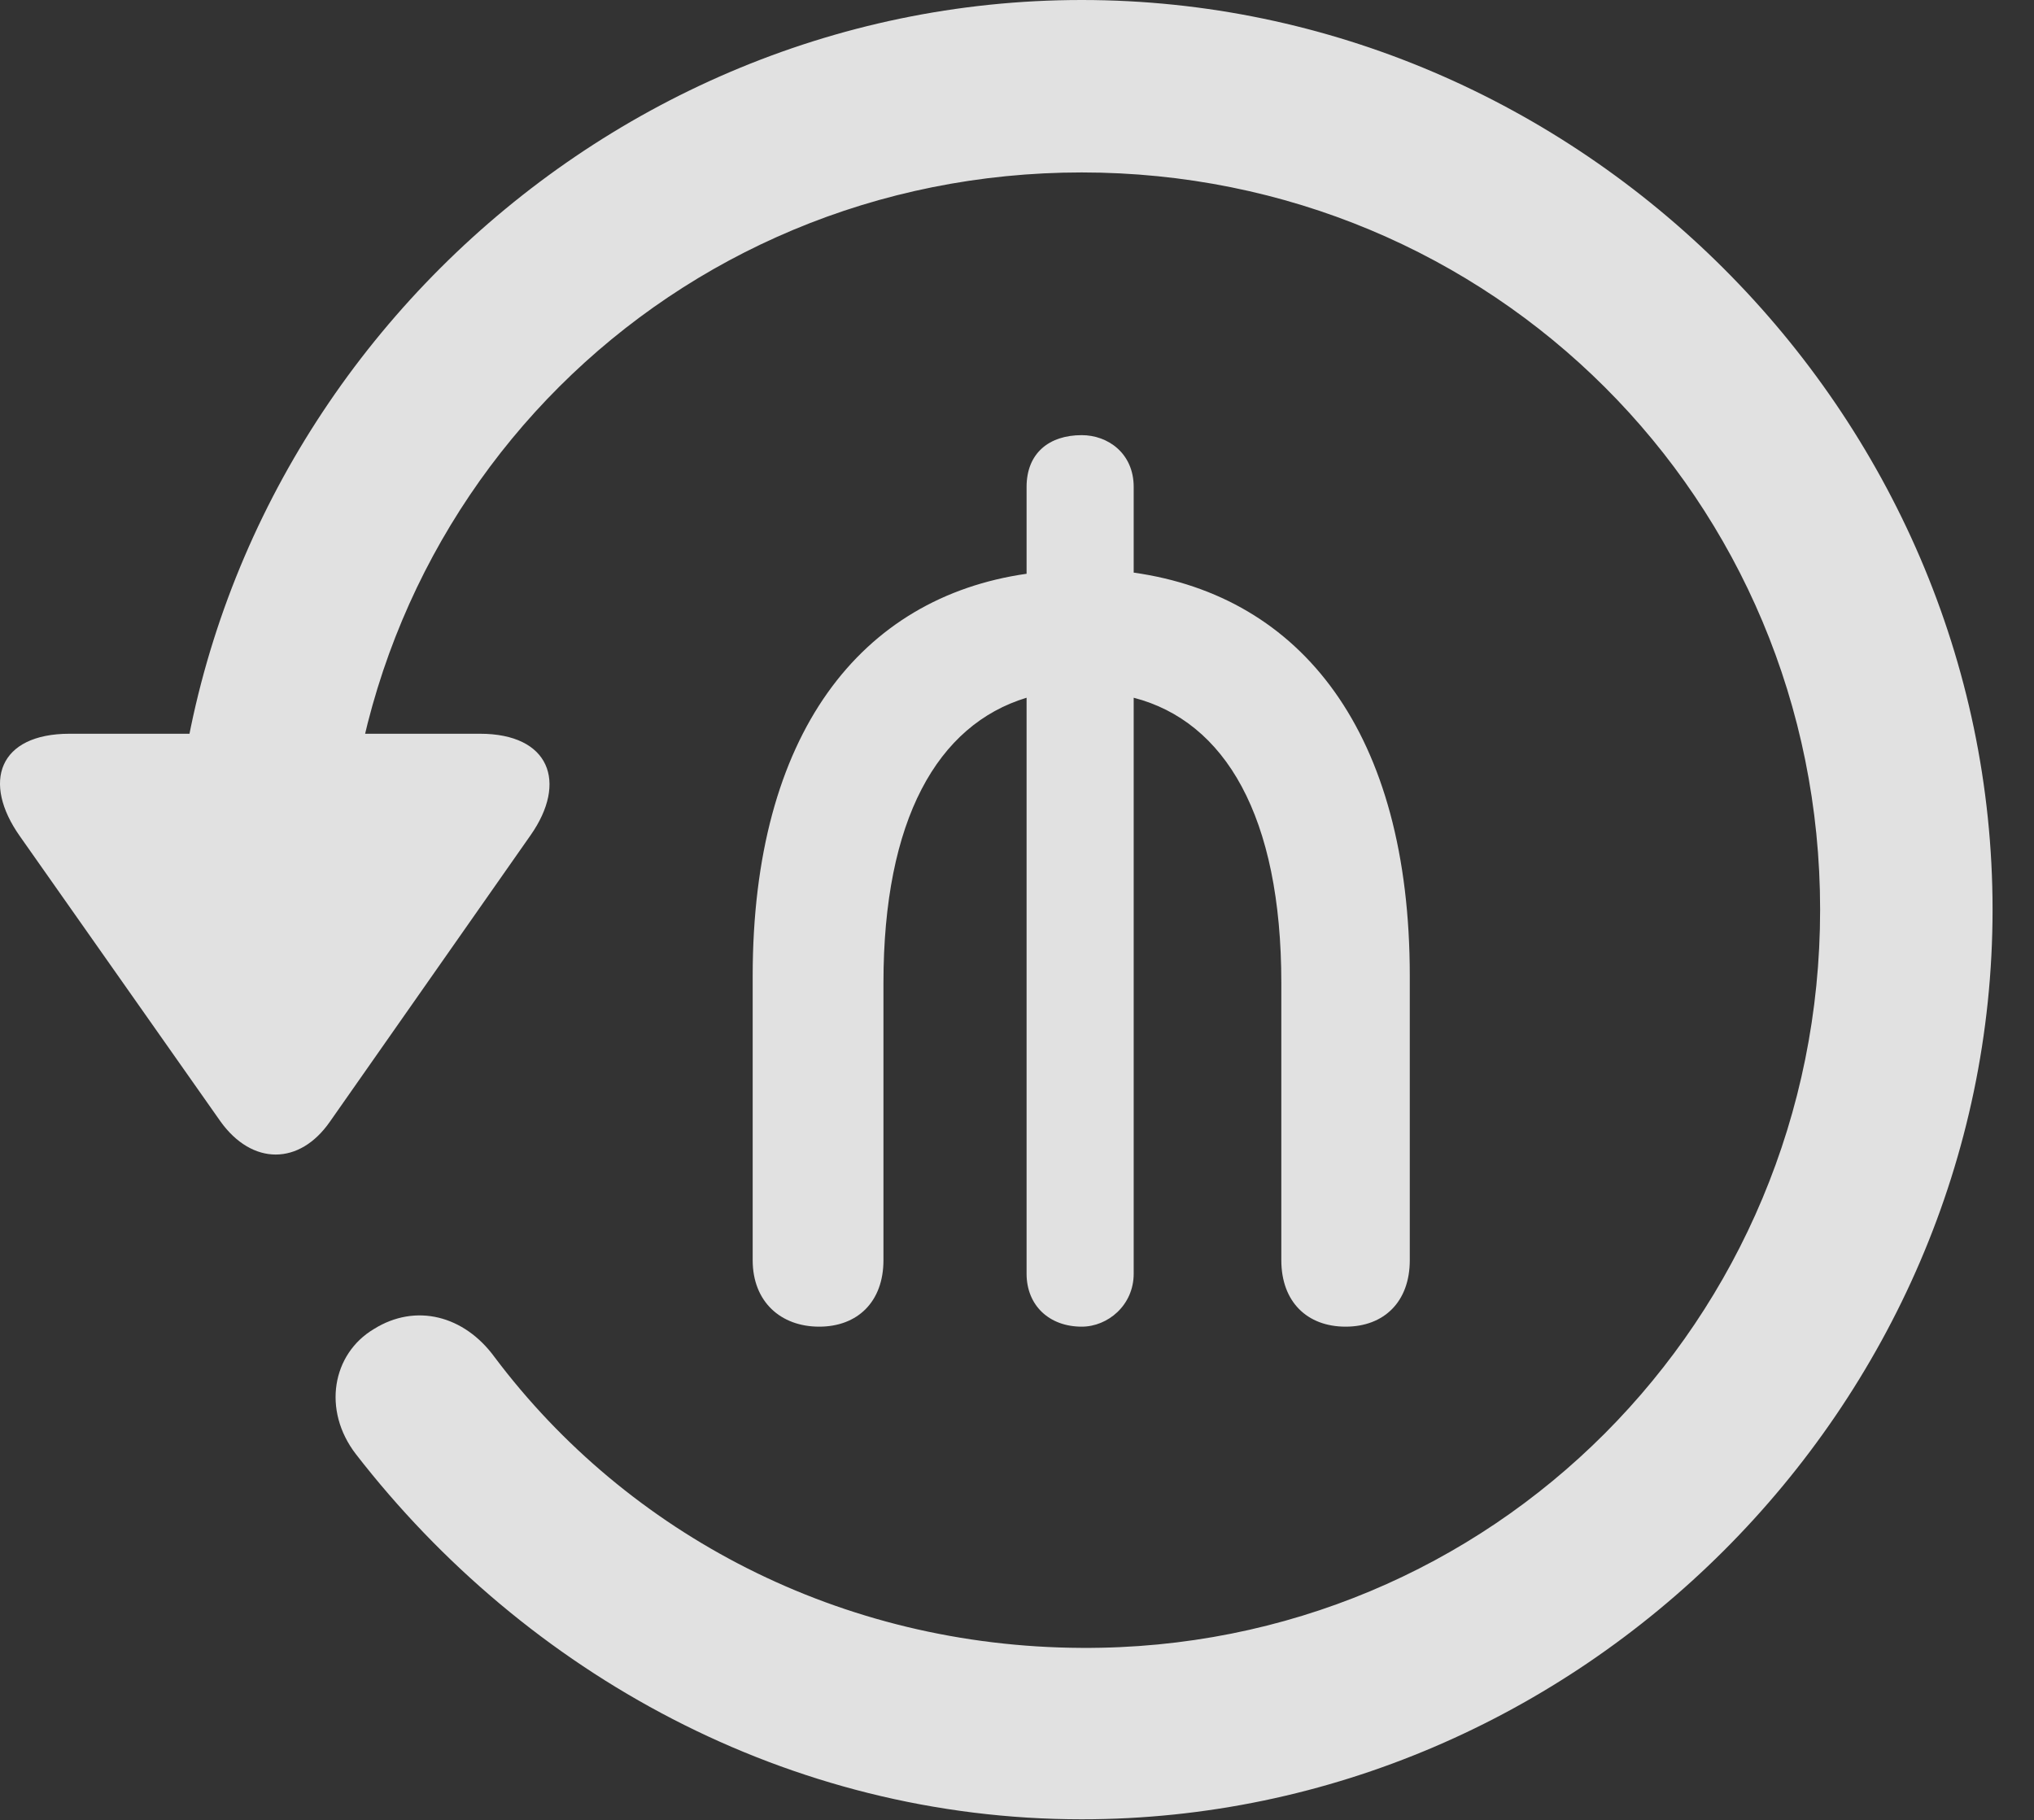 <?xml version="1.0" encoding="UTF-8"?>
<!--Generator: Apple Native CoreSVG 232.5-->
<!DOCTYPE svg
PUBLIC "-//W3C//DTD SVG 1.1//EN"
       "http://www.w3.org/Graphics/SVG/1.1/DTD/svg11.dtd">
<svg version="1.1" xmlns="http://www.w3.org/2000/svg" xmlns:xlink="http://www.w3.org/1999/xlink" width="17.622" height="15.771">
 <rect width="100%" height="100%" fill="#333333" stroke="none"/>
 <g>
  <rect height="15.771" opacity="0" width="17.622" x="0" y="0"/>
  <path d="M9.372 15.762C13.679 15.762 17.263 12.188 17.263 7.881C17.263 3.574 13.679 0 9.372 0C5.066 0 1.492 3.564 1.492 7.871L2.986 7.871C2.986 4.316 5.818 1.494 9.372 1.494C12.927 1.494 15.769 4.326 15.769 7.881C15.769 11.435 12.927 14.297 9.372 14.277C7.283 14.268 5.437 13.291 4.285 11.758C4.021 11.396 3.601 11.289 3.24 11.514C2.878 11.729 2.79 12.217 3.083 12.598C4.558 14.502 6.833 15.762 9.372 15.762ZM0.603 6.357C-0.012 6.357-0.159 6.777 0.173 7.246L1.911 9.717C2.185 10.098 2.595 10.098 2.859 9.717L4.597 7.236C4.919 6.777 4.763 6.357 4.158 6.357Z" fill="#ffffff" fill-opacity="0.85"/>
  <path d="M7.097 11.494C7.429 11.494 7.654 11.279 7.654 10.918L7.654 8.516C7.654 7.1 8.122 6.279 8.894 6.045L8.894 11.035C8.894 11.309 9.089 11.494 9.372 11.494C9.597 11.494 9.822 11.309 9.822 11.035L9.822 6.045C10.613 6.25 11.101 7.07 11.101 8.516L11.101 10.918C11.101 11.279 11.325 11.494 11.658 11.494C11.99 11.494 12.214 11.279 12.214 10.918L12.214 8.457C12.214 6.348 11.277 5.166 9.822 4.961L9.822 4.219C9.822 3.926 9.597 3.77 9.372 3.77C9.089 3.77 8.894 3.926 8.894 4.219L8.894 4.971C7.458 5.176 6.521 6.357 6.521 8.457L6.521 10.918C6.521 11.279 6.765 11.494 7.097 11.494Z" fill="#ffffff" fill-opacity="0.85"/>
 </g>
</svg>
